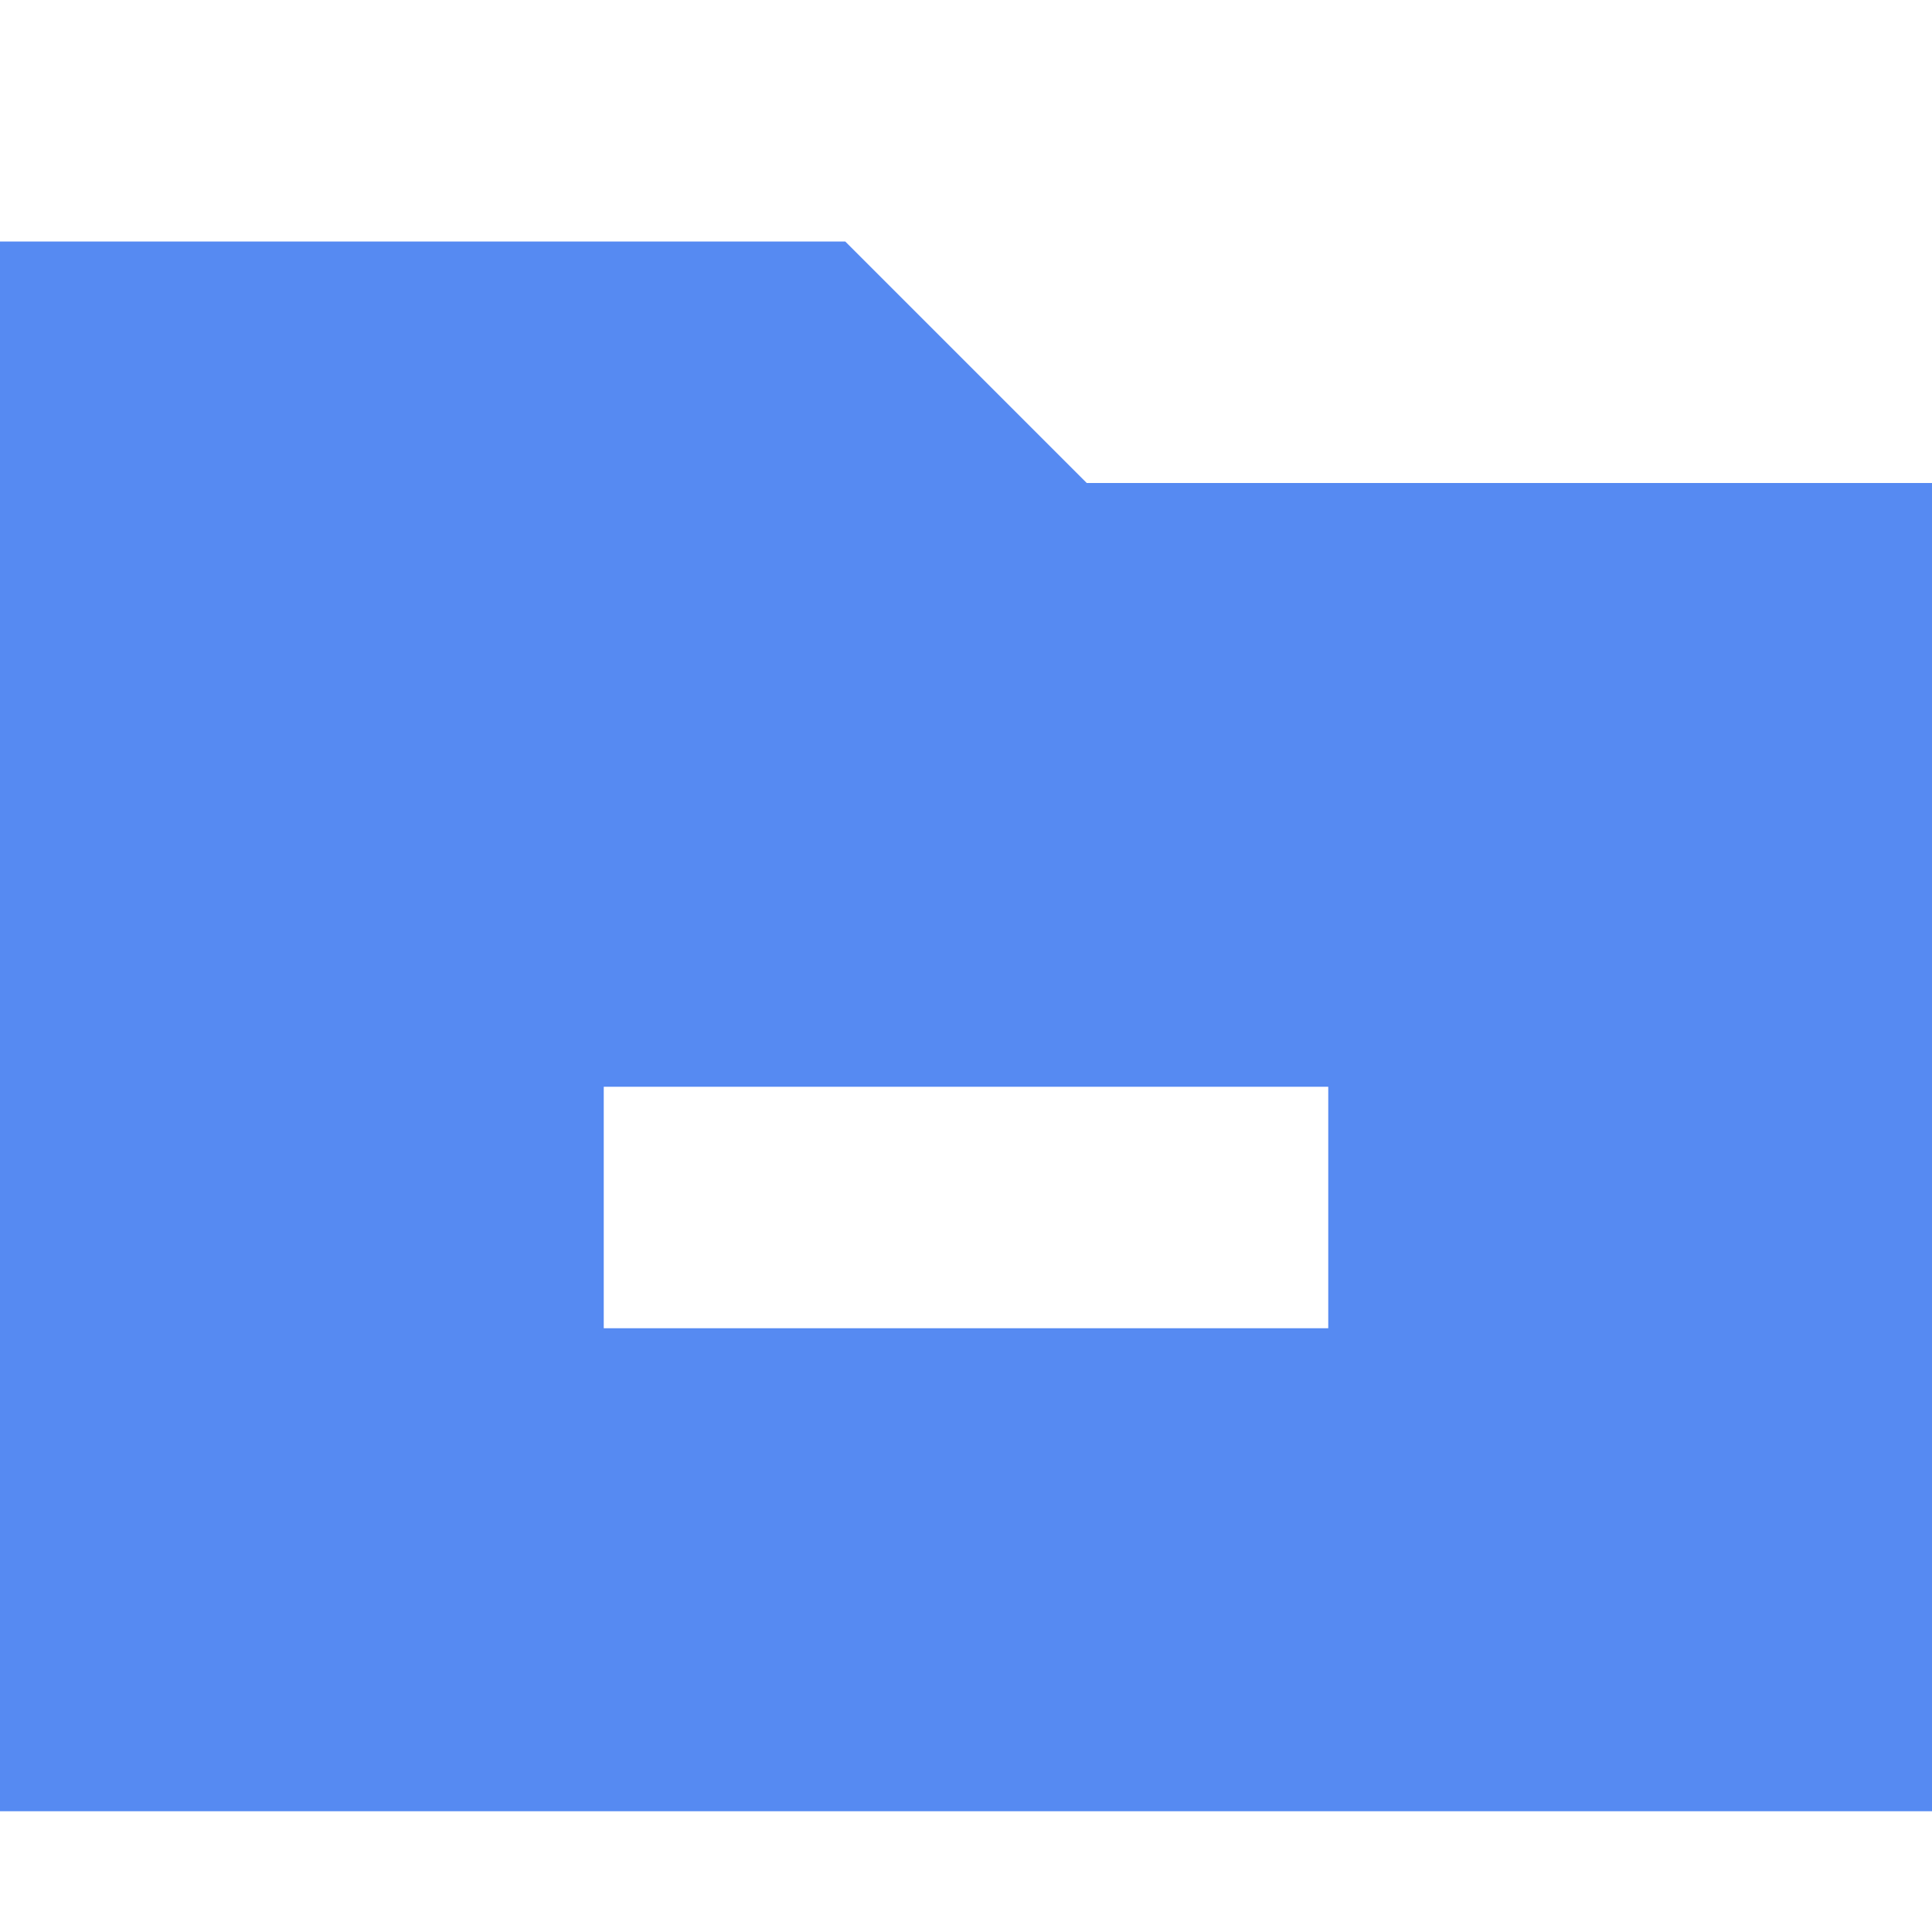<!-- Generated by IcoMoon.io -->
<svg version="1.1" xmlns="http://www.w3.org/2000/svg" width="32" height="32" viewBox="0 0 32 32">
<title>folder-minus</title>
<path fill="#568af2" d="M18 8l-4-4h-14v26h32v-22h-14zM22 22h-12v-4h12v4z"></path>
</svg>
